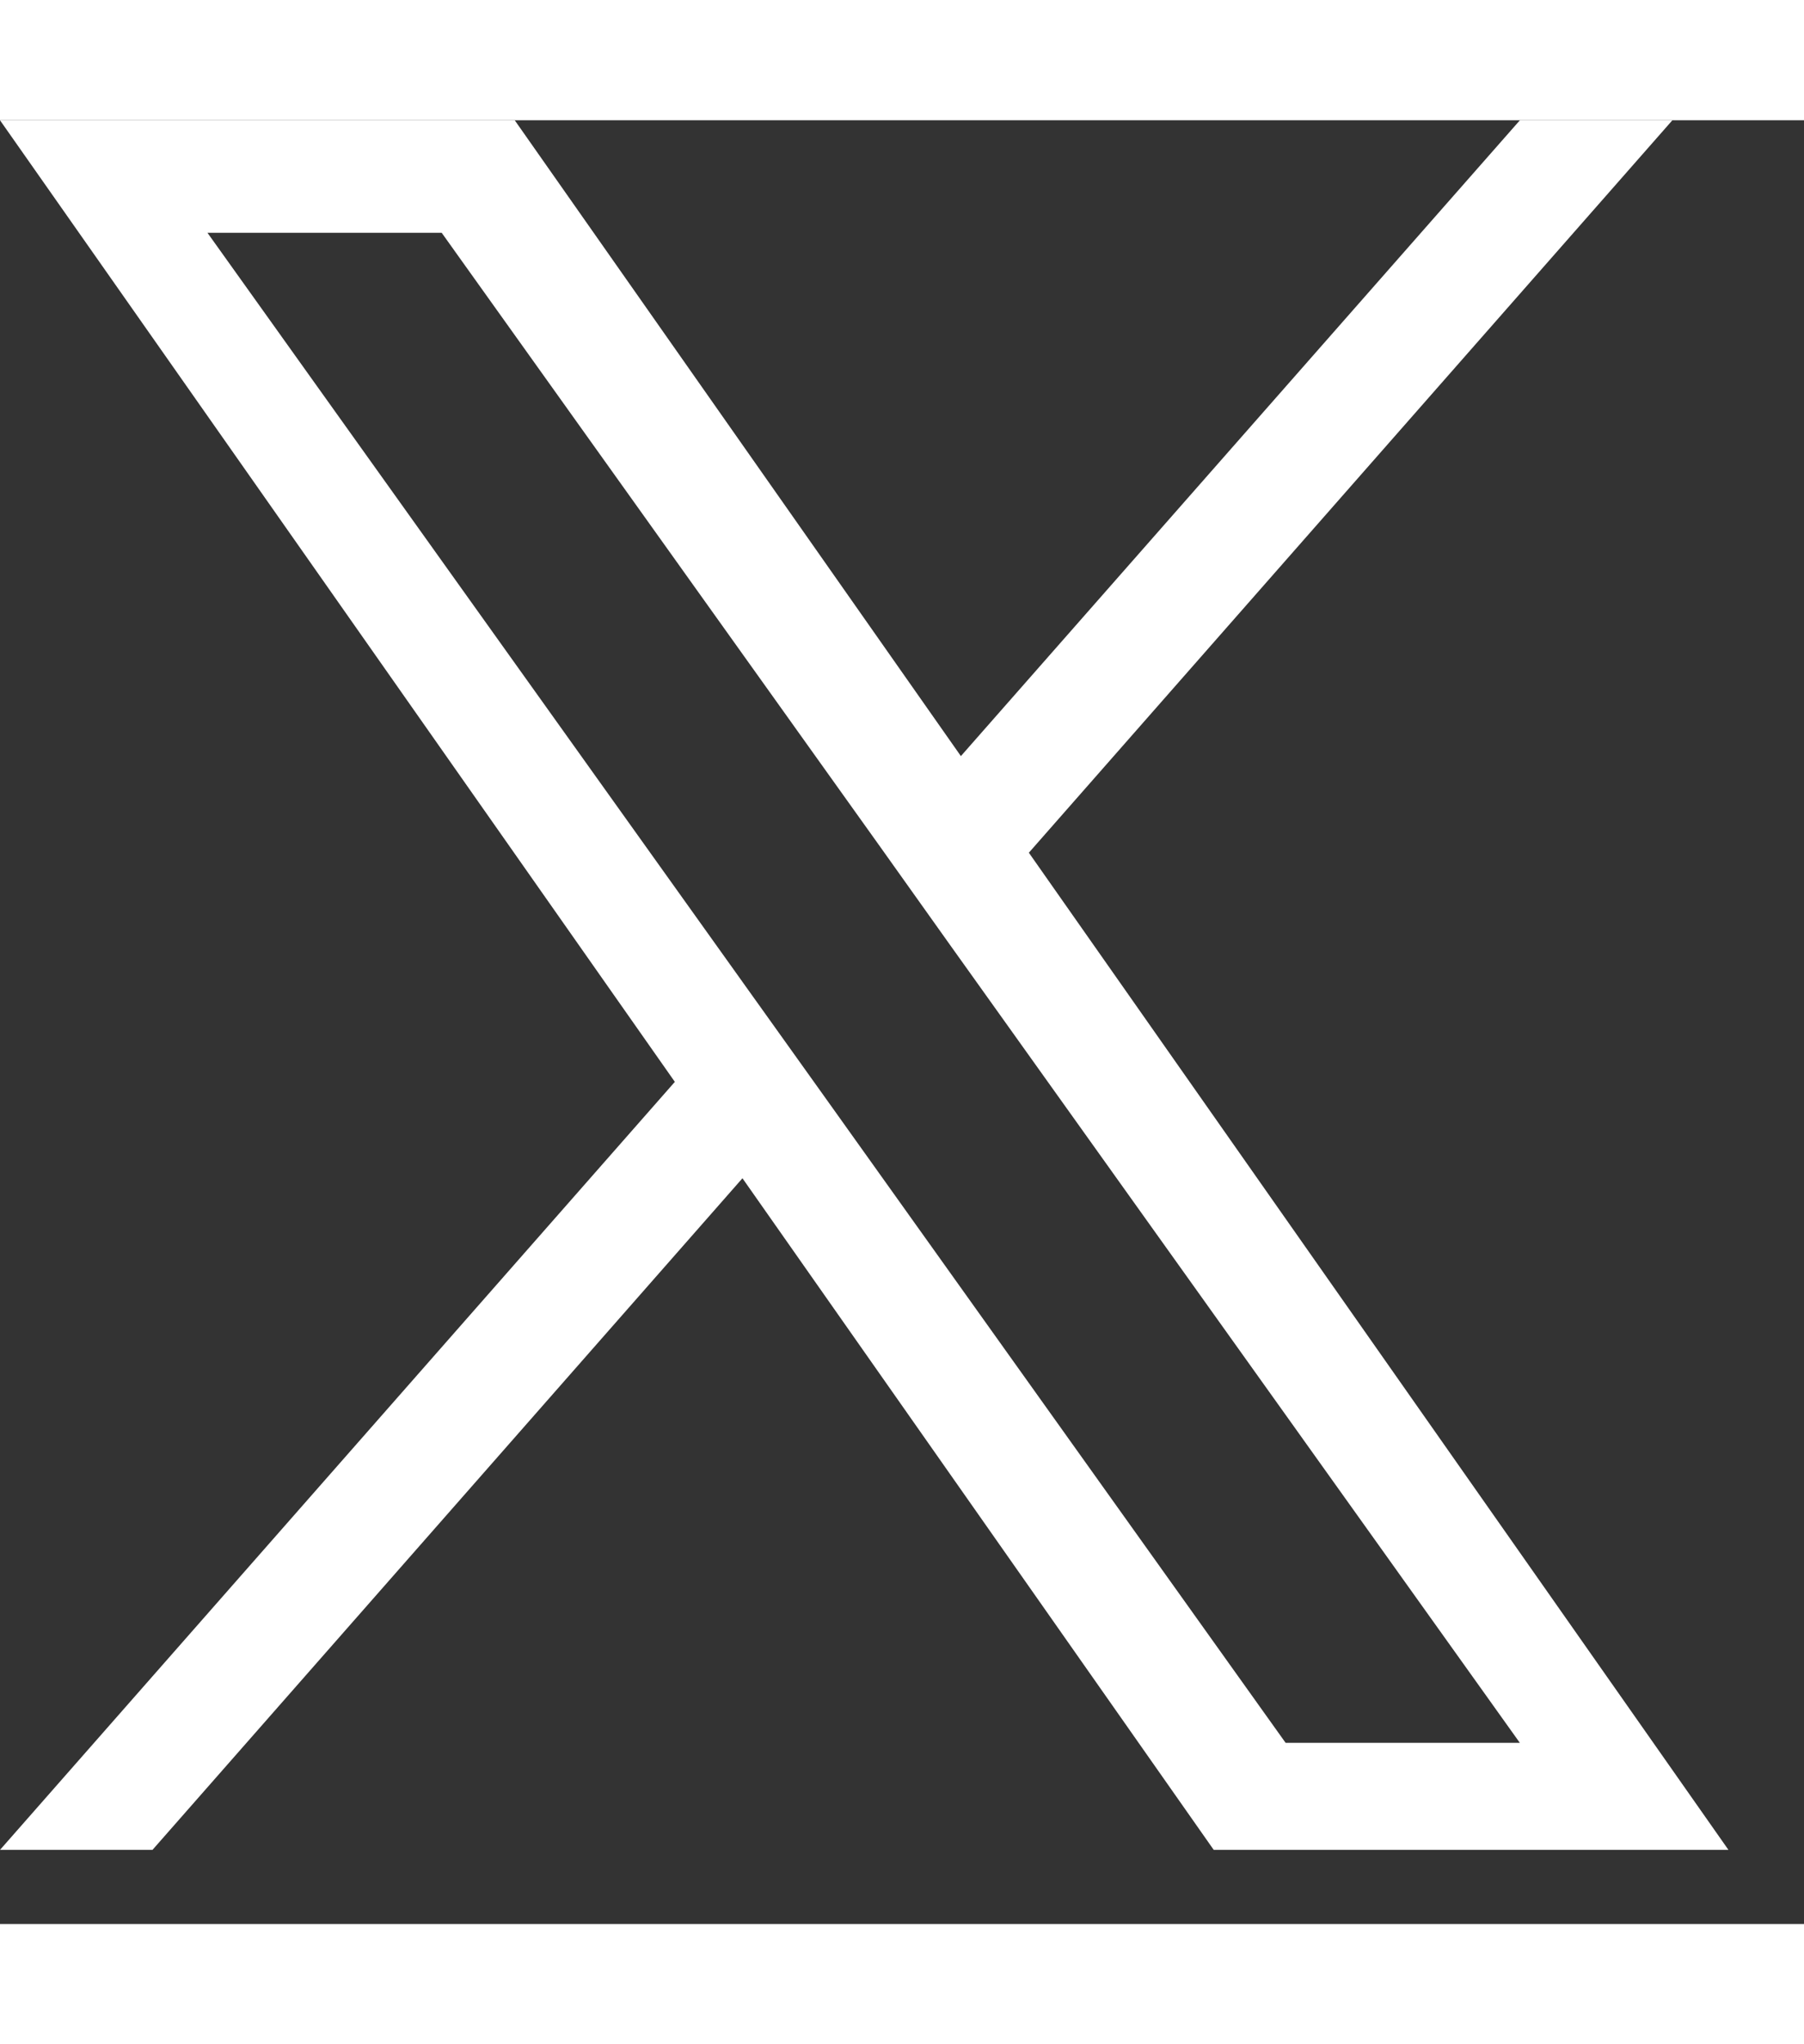 <svg width="15" height="17" viewBox="0 0 25 25" fill="white"
    xmlns="http://www.w3.org/2000/svg" aria-label="Twitter"
        role="img">
        
          <rect x="0" y="0" width="25" height="25" fill="#333333" stroke="none"/>
        
          <path d="M14.258 10.152L23.176 0h-2.113l-7.747 8.813L7.133 0H0l9.352 13.328L0 23.973h2.113l8.176-9.309 6.531 9.309h7.133zm-2.895 3.293l-.949-1.328L2.875 1.56h3.246l6.086 8.523.945 1.328 7.91 11.078h-3.246zm0 0"></path>
        
      </svg>